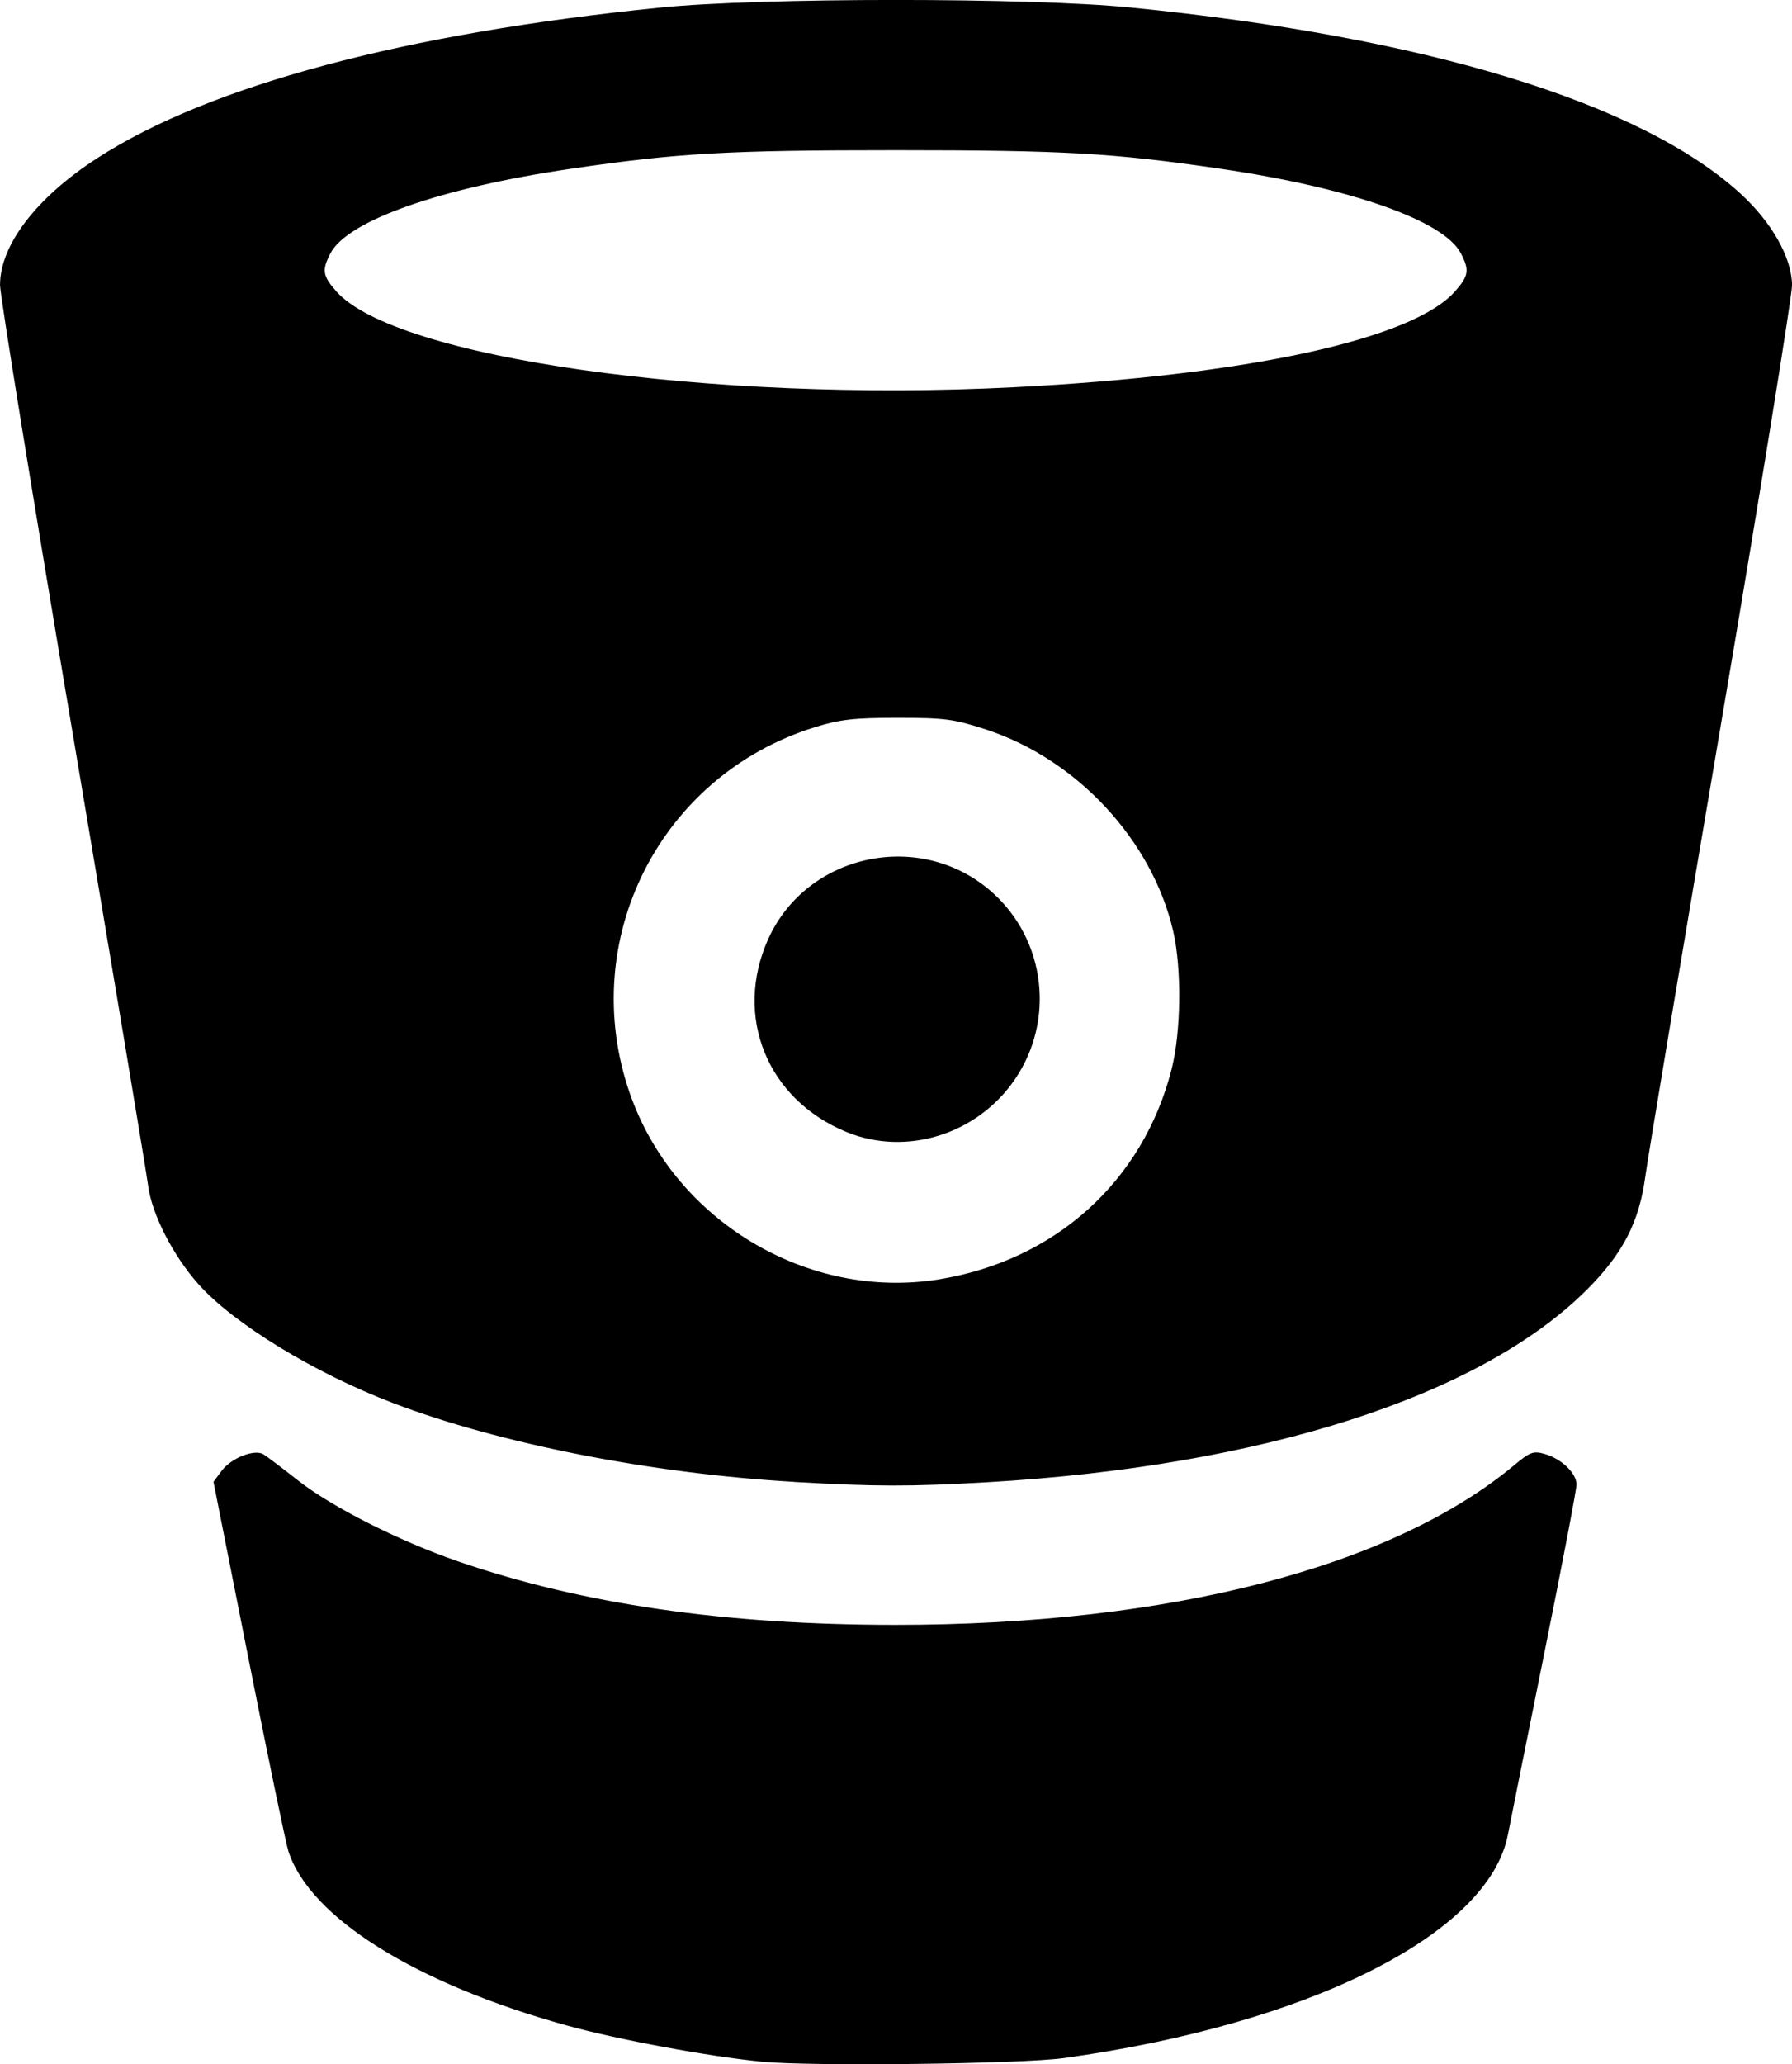 <svg xmlns:dc="http://purl.org/dc/elements/1.1/" xmlns:cc="http://creativecommons.org/ns#" xmlns:rdf="http://www.w3.org/1999/02/22-rdf-syntax-ns#" xmlns="http://www.w3.org/2000/svg" width="60.799" height="70">
    <path d="m -65.277,560.642 c -1.807,-0.177 -4.874,-0.745 -6.603,-1.223 -5.15,-1.423 -8.735,-3.664 -9.463,-5.916 -0.086,-0.265 -0.692,-3.191 -1.348,-6.503 l -1.193,-6.021 0.276,-0.372 c 0.323,-0.435 1.112,-0.747 1.419,-0.561 0.114,0.069 0.639,0.466 1.169,0.883 1.147,0.902 3.437,2.06 5.431,2.746 4.228,1.454 9.058,2.154 14.85,2.154 9.282,0 16.849,-1.956 21.004,-5.429 0.52,-0.435 0.634,-0.475 1.019,-0.365 0.569,0.163 1.077,0.652 1.077,1.036 0,0.169 -0.491,2.741 -1.092,5.717 -0.6,2.975 -1.157,5.746 -1.236,6.158 -0.648,3.362 -6.73,6.42 -15.066,7.574 -1.448,0.201 -8.58,0.286 -10.244,0.123 z m 1.096,-19.662 c -4.819,-0.277 -9.999,-1.294 -13.61,-2.672 -2.666,-1.017 -5.404,-2.688 -6.597,-4.025 -0.87,-0.975 -1.593,-2.389 -1.714,-3.355 -0.051,-0.403 -1.202,-7.3 -2.558,-15.327 -1.356,-8.027 -2.466,-14.87 -2.466,-15.206 0,-1.358 1.236,-2.971 3.3,-4.304 3.82,-2.467 10.44,-4.236 19.113,-5.106 3.404,-0.342 12.521,-0.344 15.953,0 9.989,0.99 17.304,3.221 20.682,6.308 1.064,0.972 1.74,2.17 1.752,3.104 0,0.359 -1.081,7.058 -2.411,14.885 -1.331,7.827 -2.486,14.726 -2.566,15.331 -0.205,1.547 -0.759,2.624 -1.976,3.842 -3.617,3.62 -11.03,6 -20.364,6.538 -2.599,0.15 -3.8,0.148 -6.535,-0.01 z m 4.91,-6.867 c 3.945,-0.64 6.921,-3.324 7.891,-7.114 0.327,-1.278 0.351,-3.433 0.053,-4.709 -0.719,-3.075 -3.262,-5.811 -6.338,-6.82 -1.091,-0.357 -1.404,-0.399 -3.005,-0.399 -1.486,0 -1.962,0.054 -2.819,0.321 -5.252,1.633 -8.075,7.223 -6.269,12.414 1.499,4.31 6.024,7.031 10.488,6.307 z m -3.143,-5 c -2.684,-1.104 -3.826,-3.917 -2.653,-6.531 1.317,-2.935 5.212,-3.744 7.617,-1.581 1.801,1.619 2.123,4.332 0.752,6.336 -1.276,1.864 -3.683,2.612 -5.715,1.777 z m 5.676,-25.252 c 7.926,-0.403 13.55,-1.626 14.982,-3.257 0.46,-0.524 0.489,-0.713 0.194,-1.283 -0.575,-1.112 -3.729,-2.22 -8.177,-2.872 -3.625,-0.531 -5.294,-0.626 -11,-0.626 -5.706,0 -7.375,0.095 -11,0.626 -4.448,0.651 -7.602,1.759 -8.177,2.872 -0.295,0.57 -0.267,0.759 0.194,1.283 1.988,2.264 12.689,3.781 22.985,3.257 z" fill="#000000" transform="translate(91.127 -490.729)"/>
</svg>
